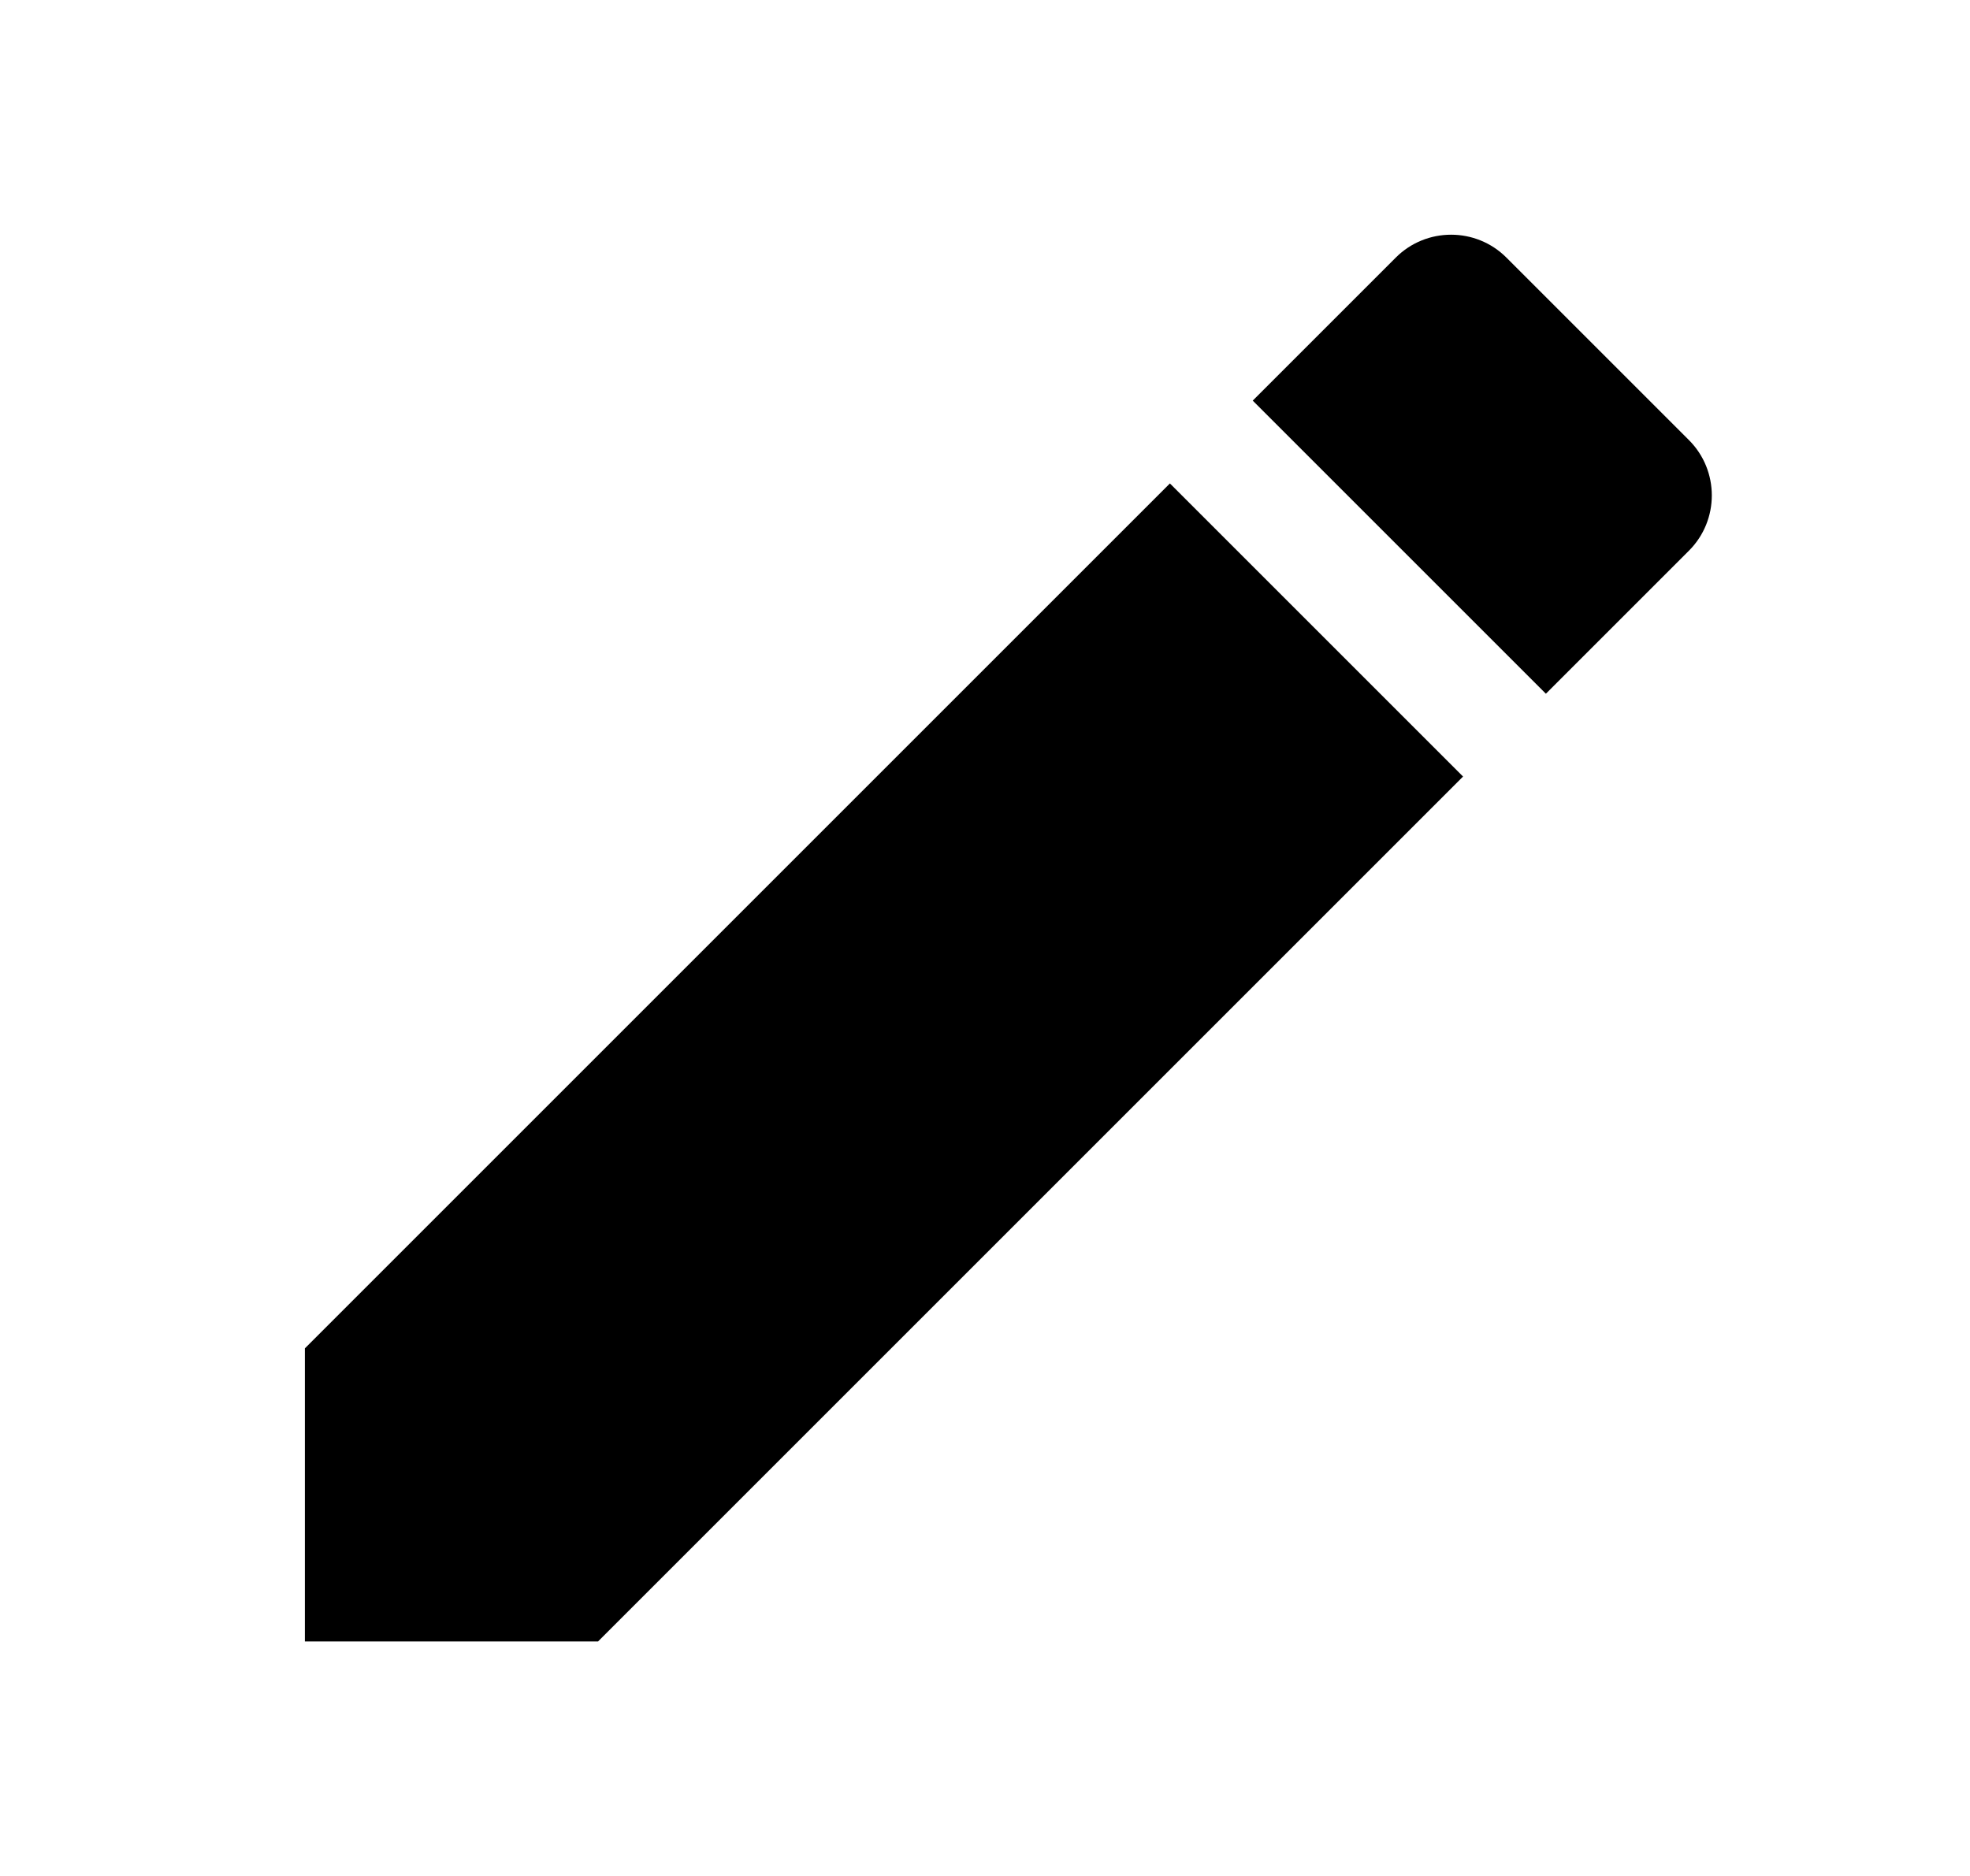 <svg xmlns="http://www.w3.org/2000/svg" viewBox="0 0 21 20">
  <path
    d="M3.25 14.375V17.5H6.375L15.596 8.279L12.471 5.154L3.25 14.375ZM18.004 5.871C18.329 5.546 18.329 5.017 18.004 4.692L16.058 2.746C15.733 2.421 15.204 2.421 14.879 2.746L13.354 4.271L16.479 7.396L18.004 5.871Z"
  />
</svg>